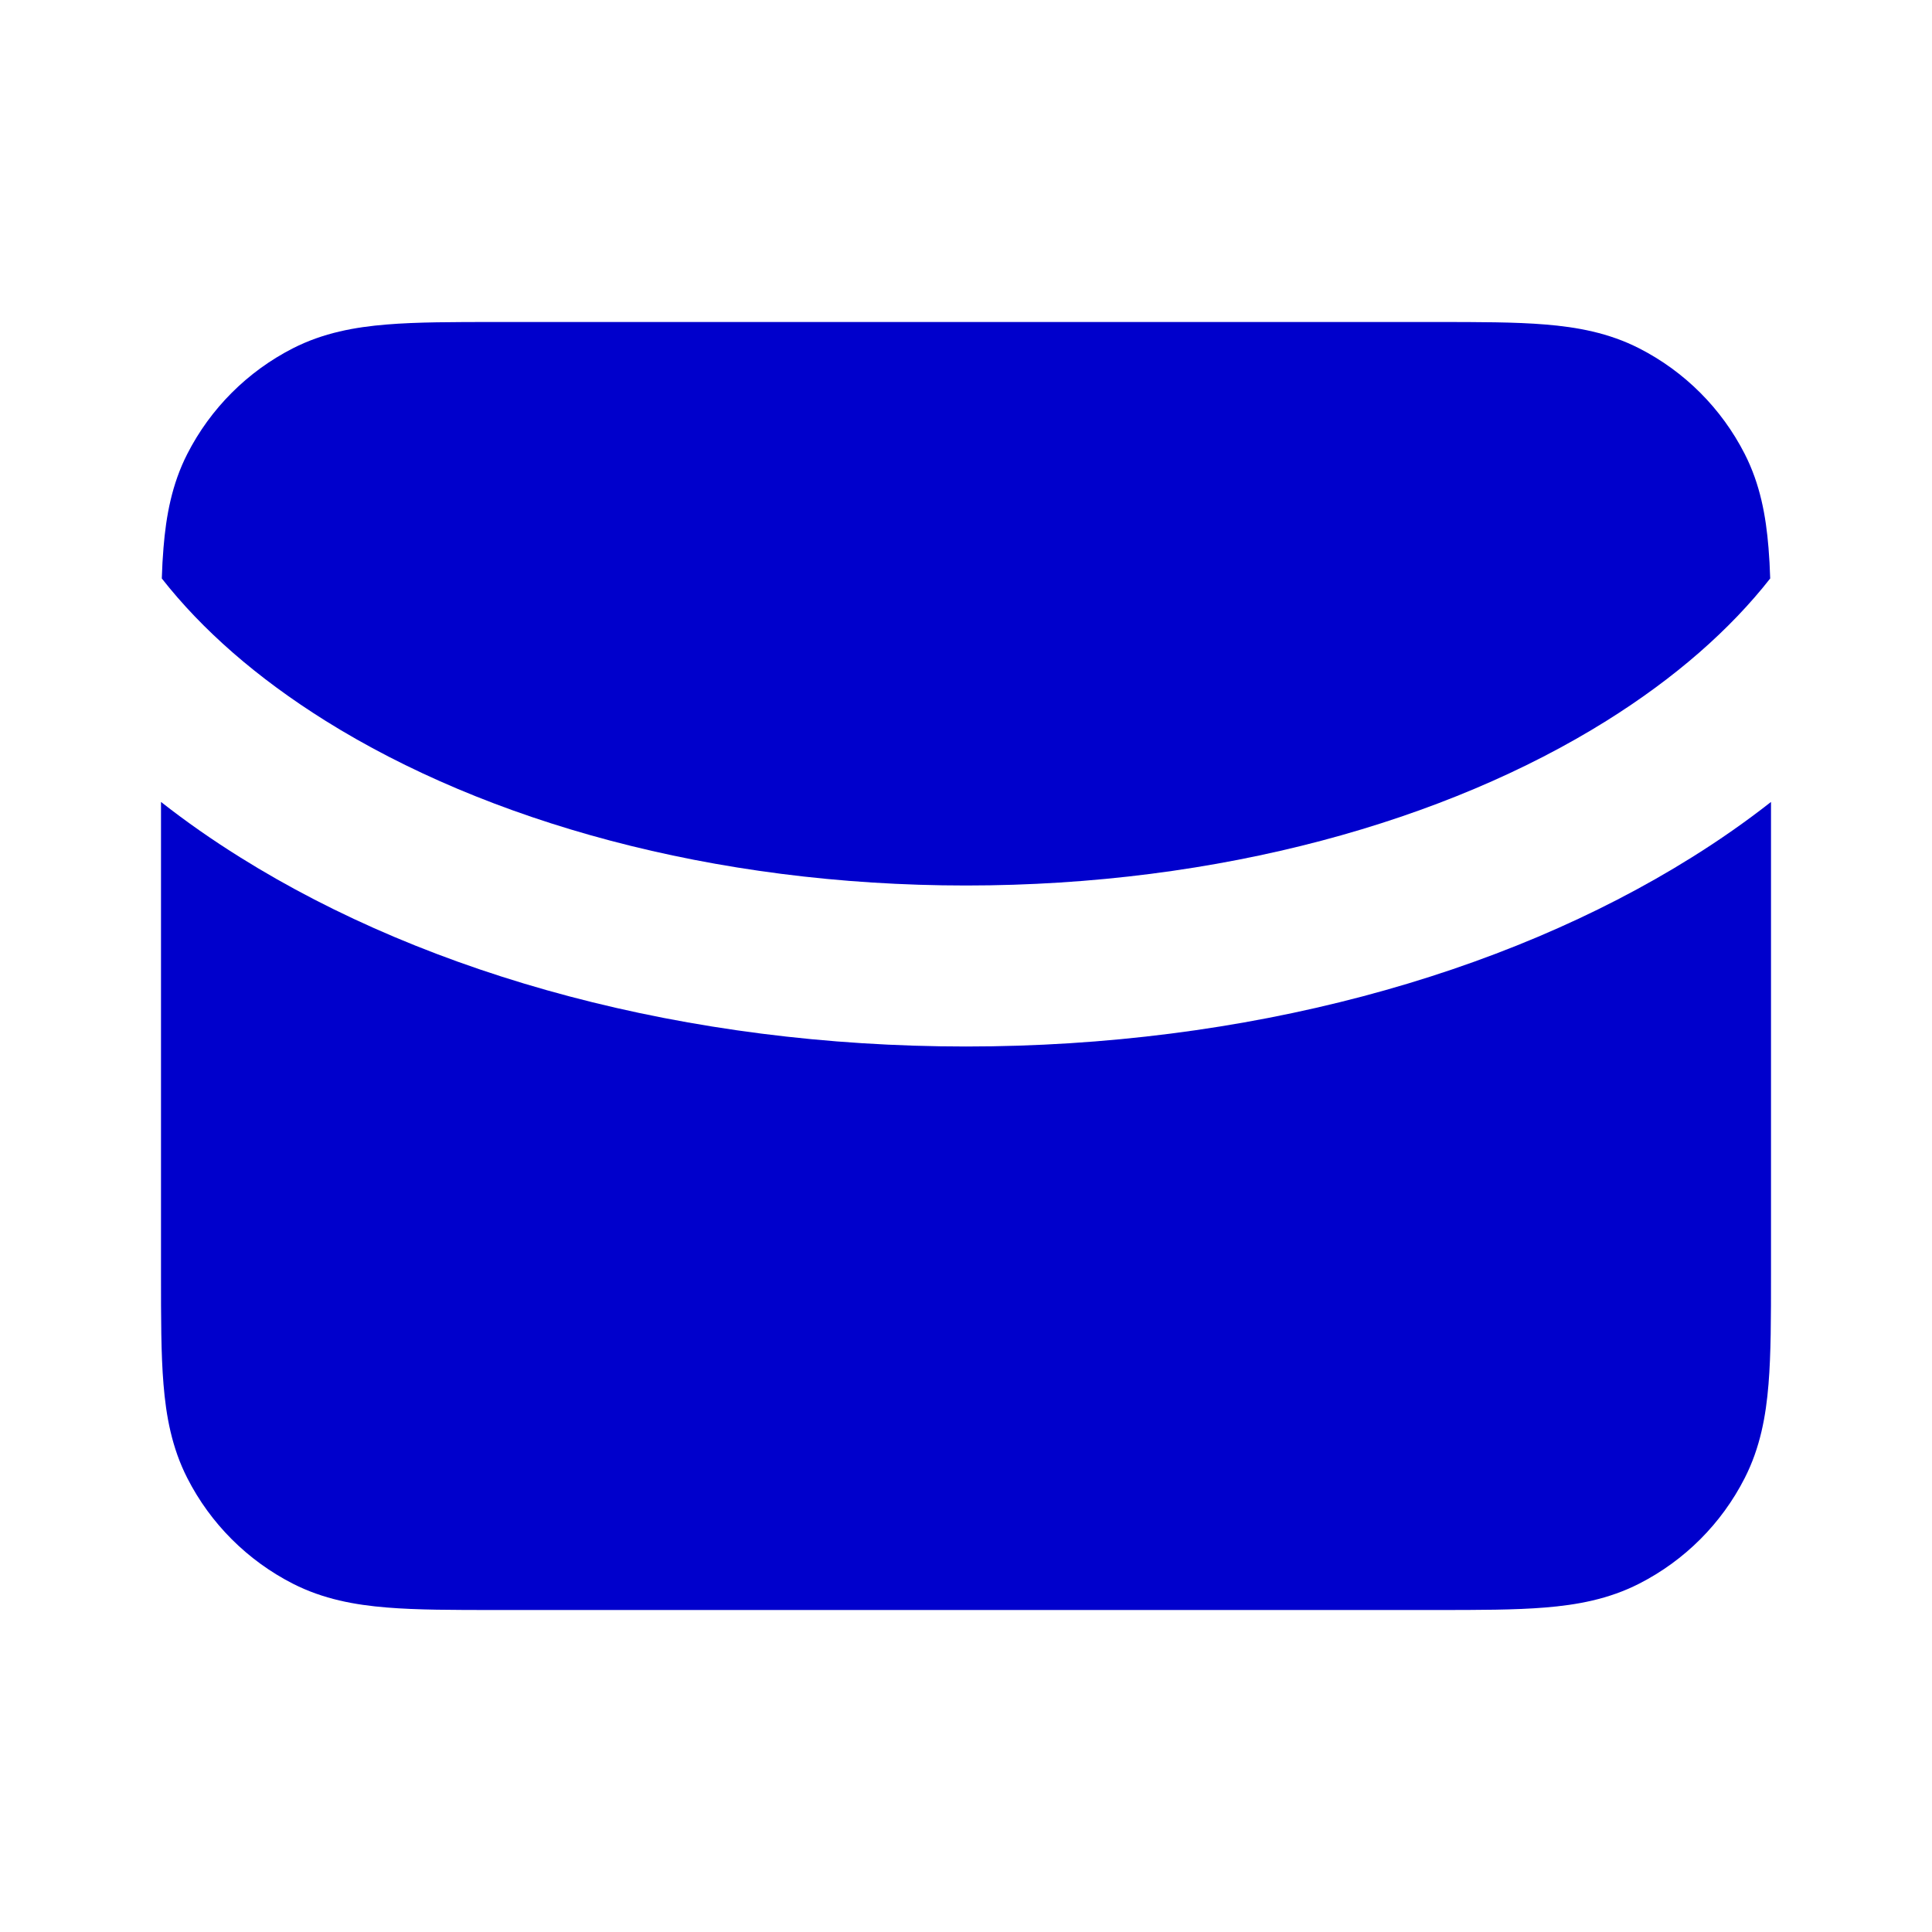 <svg width="24" height="24" viewBox="0 0 24 24" fill="none" xmlns="http://www.w3.org/2000/svg">
<path d="M21.99 7.186C21.986 7.051 21.979 6.924 21.969 6.805C21.937 6.41 21.866 6.016 21.673 5.638C21.385 5.074 20.927 4.615 20.362 4.327C19.984 4.134 19.59 4.063 19.195 4.031C18.82 4 18.366 4 17.839 4H6.161C5.634 4 5.18 4 4.805 4.031C4.41 4.063 4.016 4.134 3.638 4.327C3.074 4.615 2.615 5.074 2.327 5.638C2.134 6.016 2.063 6.41 2.031 6.805C2.021 6.924 2.014 7.051 2.01 7.186C2.508 7.821 3.189 8.42 4.045 8.955C6.034 10.198 8.844 11 12 11C15.156 11 17.966 10.198 19.955 8.955C20.811 8.42 21.492 7.821 21.99 7.186Z" fill="#0000CC"/>
<path d="M22 9.962C21.689 10.206 21.36 10.436 21.015 10.651C18.661 12.123 15.471 13 12 13C8.529 13 5.339 12.123 2.985 10.651C2.64 10.436 2.311 10.206 2 9.962V15.838C2 16.366 2 16.82 2.031 17.195C2.063 17.59 2.134 17.984 2.327 18.362C2.615 18.927 3.074 19.385 3.638 19.673C4.016 19.866 4.41 19.937 4.805 19.969C5.18 20 5.634 20 6.161 20H17.838C18.366 20 18.82 20 19.195 19.969C19.59 19.937 19.984 19.866 20.362 19.673C20.927 19.385 21.385 18.927 21.673 18.362C21.866 17.984 21.937 17.59 21.969 17.195C22 16.82 22 16.366 22 15.839V9.962Z" fill="#0000CC"/>
</svg>

